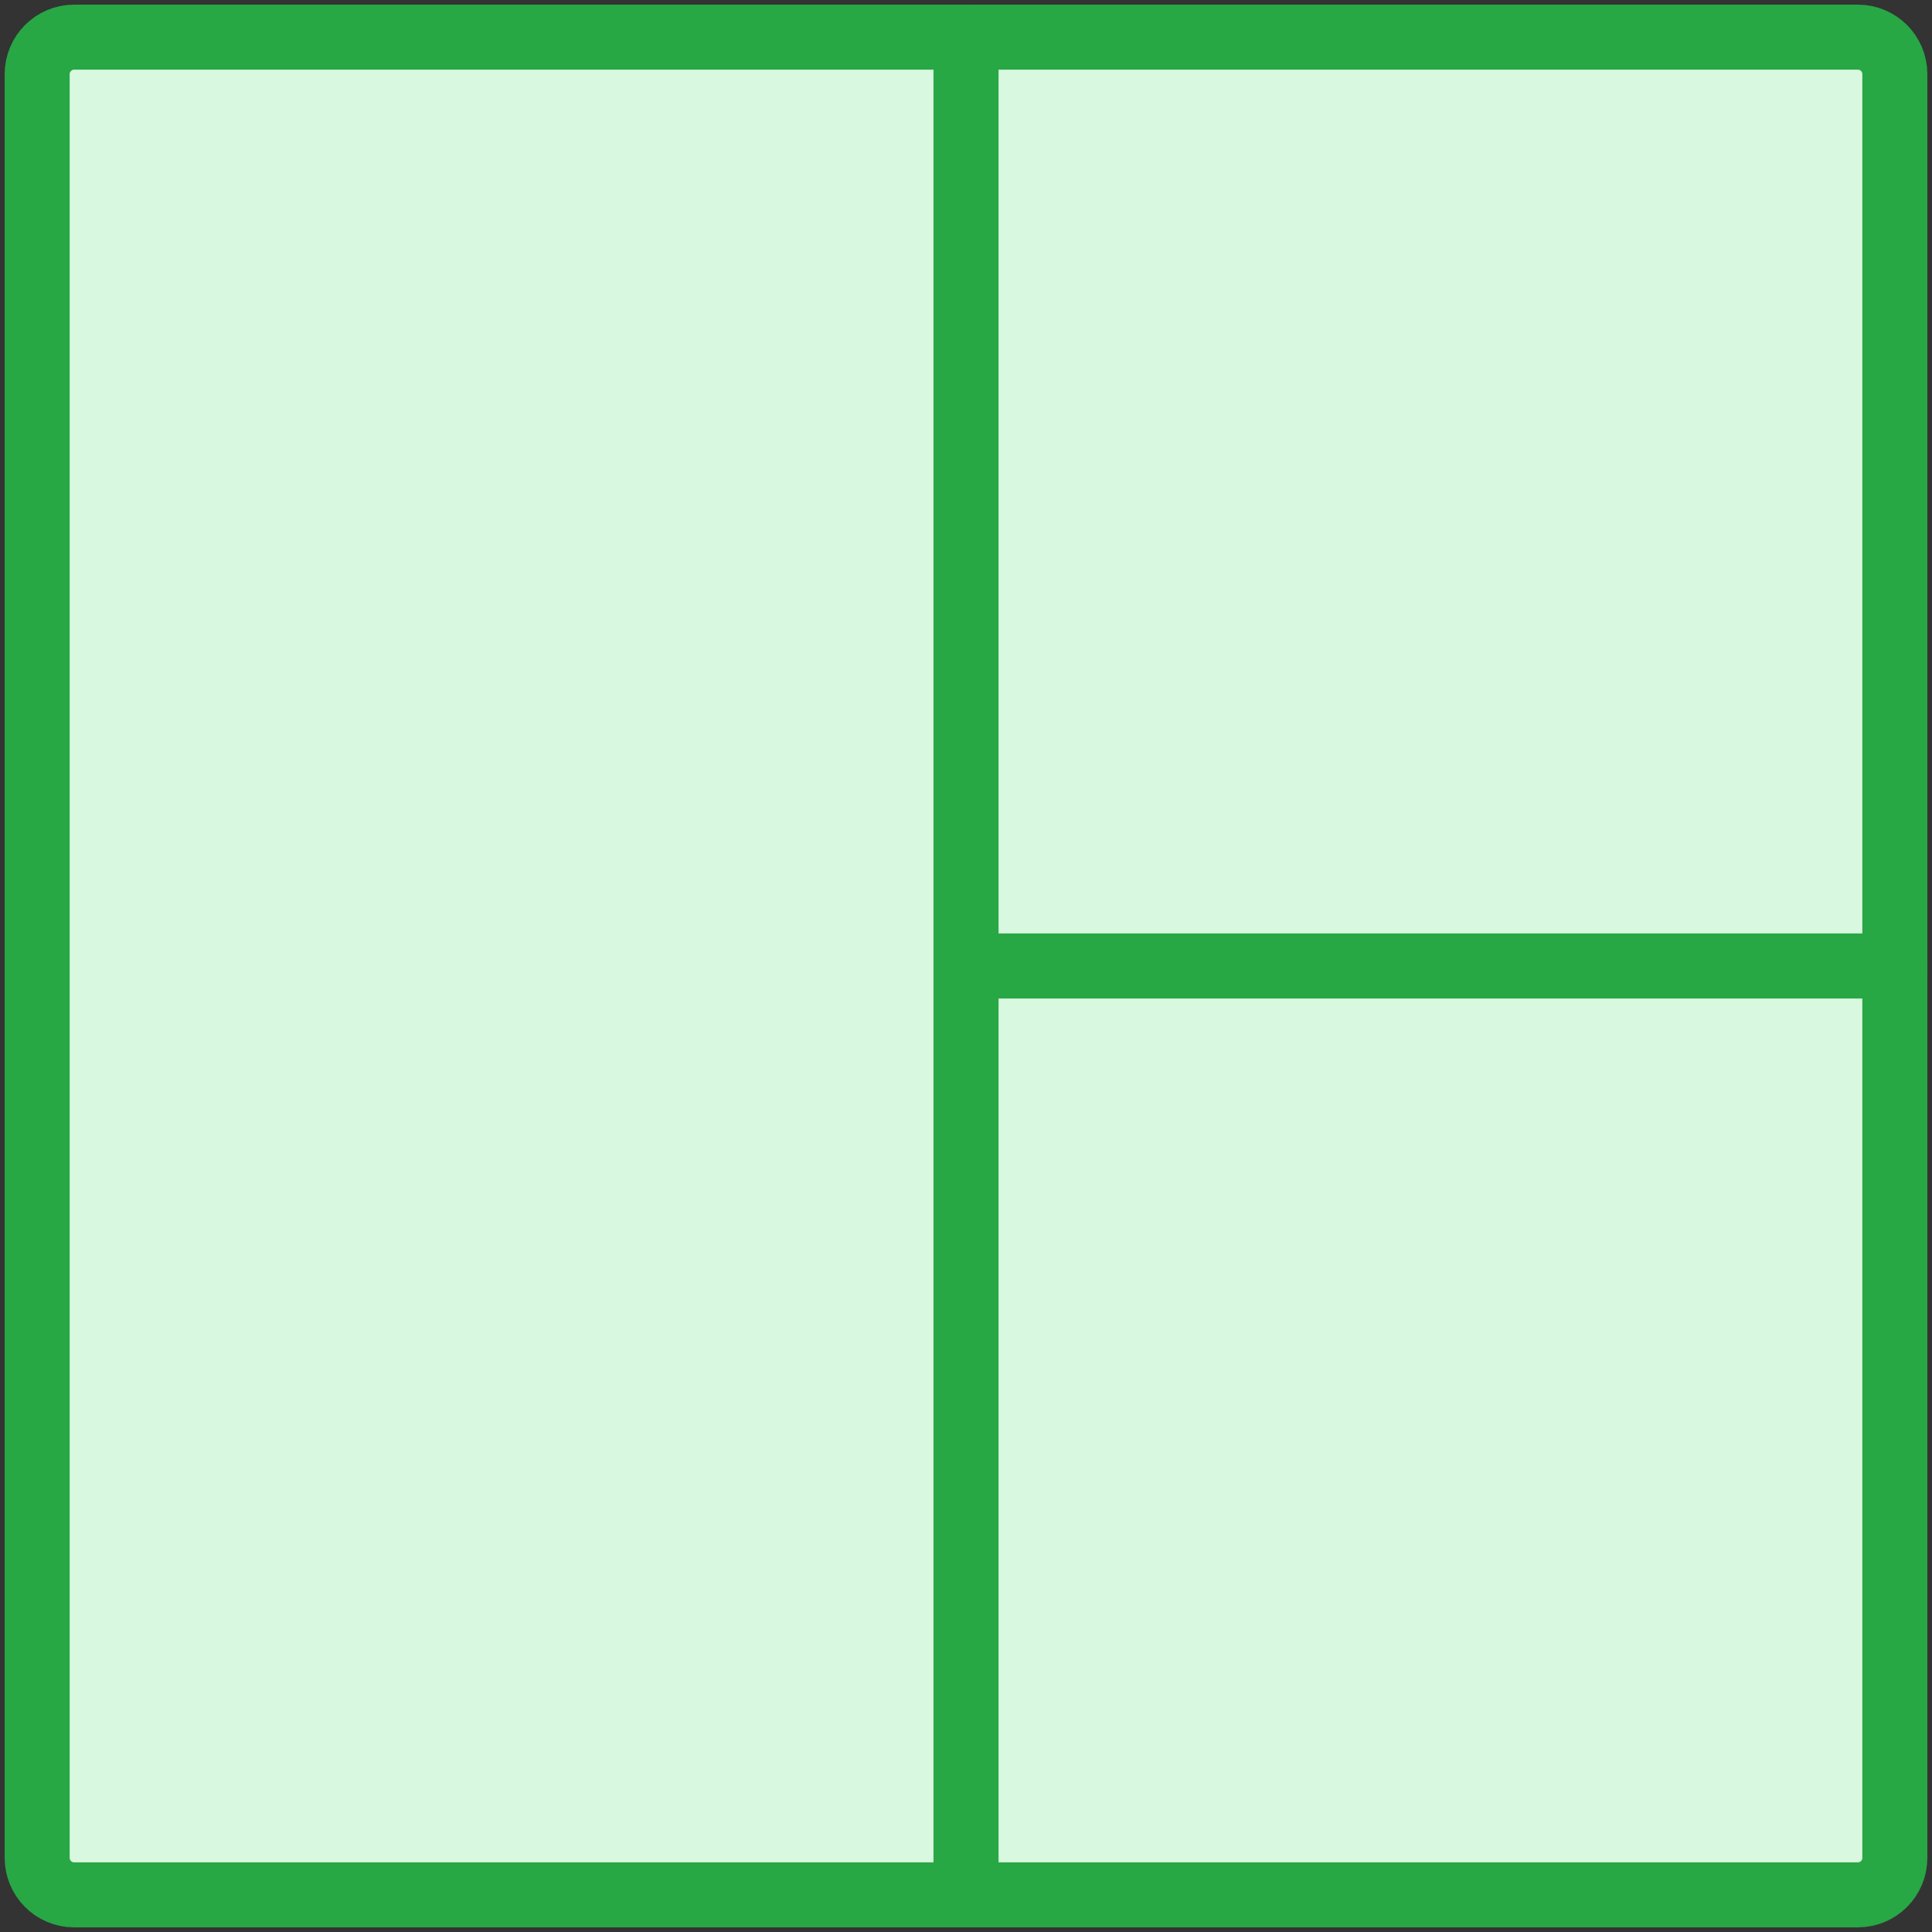 <?xml version="1.0" encoding="UTF-8"?>
<svg width="104px" height="104px" viewBox="0 0 104 104" version="1.1" xmlns="http://www.w3.org/2000/svg" xmlns:xlink="http://www.w3.org/1999/xlink">
    <rect x="0" y="0" width="104" height="104" fill="#333333" stroke="none"/>
    <!-- Generator: Sketch 46.2 (44496) - http://www.bohemiancoding.com/sketch -->
    <title>layouts-18</title>
    <desc>Created with Sketch.</desc>
    <defs></defs>
    <g id="ALL" stroke="none" stroke-width="1" fill="none" fill-rule="evenodd" stroke-linecap="round" stroke-linejoin="round">
        <g id="Primary" transform="translate(-1165, -23564)" stroke="#28A745" stroke-width="3.5" fill="#D8F8DF">
            <g id="Group-15" transform="translate(200, 200)">
                <g id="layouts-18" transform="translate(1017, 23416) scale(-1, 1) translate(-1017, -23416) translate(967, 23366)">
                    <path d="M0,1.991 C0,0.891 0.889,0 1.991,0 L50,0 L50,50 L0,50 L0,1.991 Z" id="Layer-1"></path>
                    <path d="M0,50 L50,50 L50,100 L1.991,100 C0.891,100 0,99.111 0,98.009 L0,50 Z" id="Layer-2"></path>
                    <path d="M50,0 L98.009,0 C99.109,0 100,0.895 100,1.998 L100,98.002 C100,99.106 99.111,100 98.009,100 L50,100 L50,0 Z" id="Layer-3"></path>
                </g>
            </g>
        </g>
    </g>
</svg>